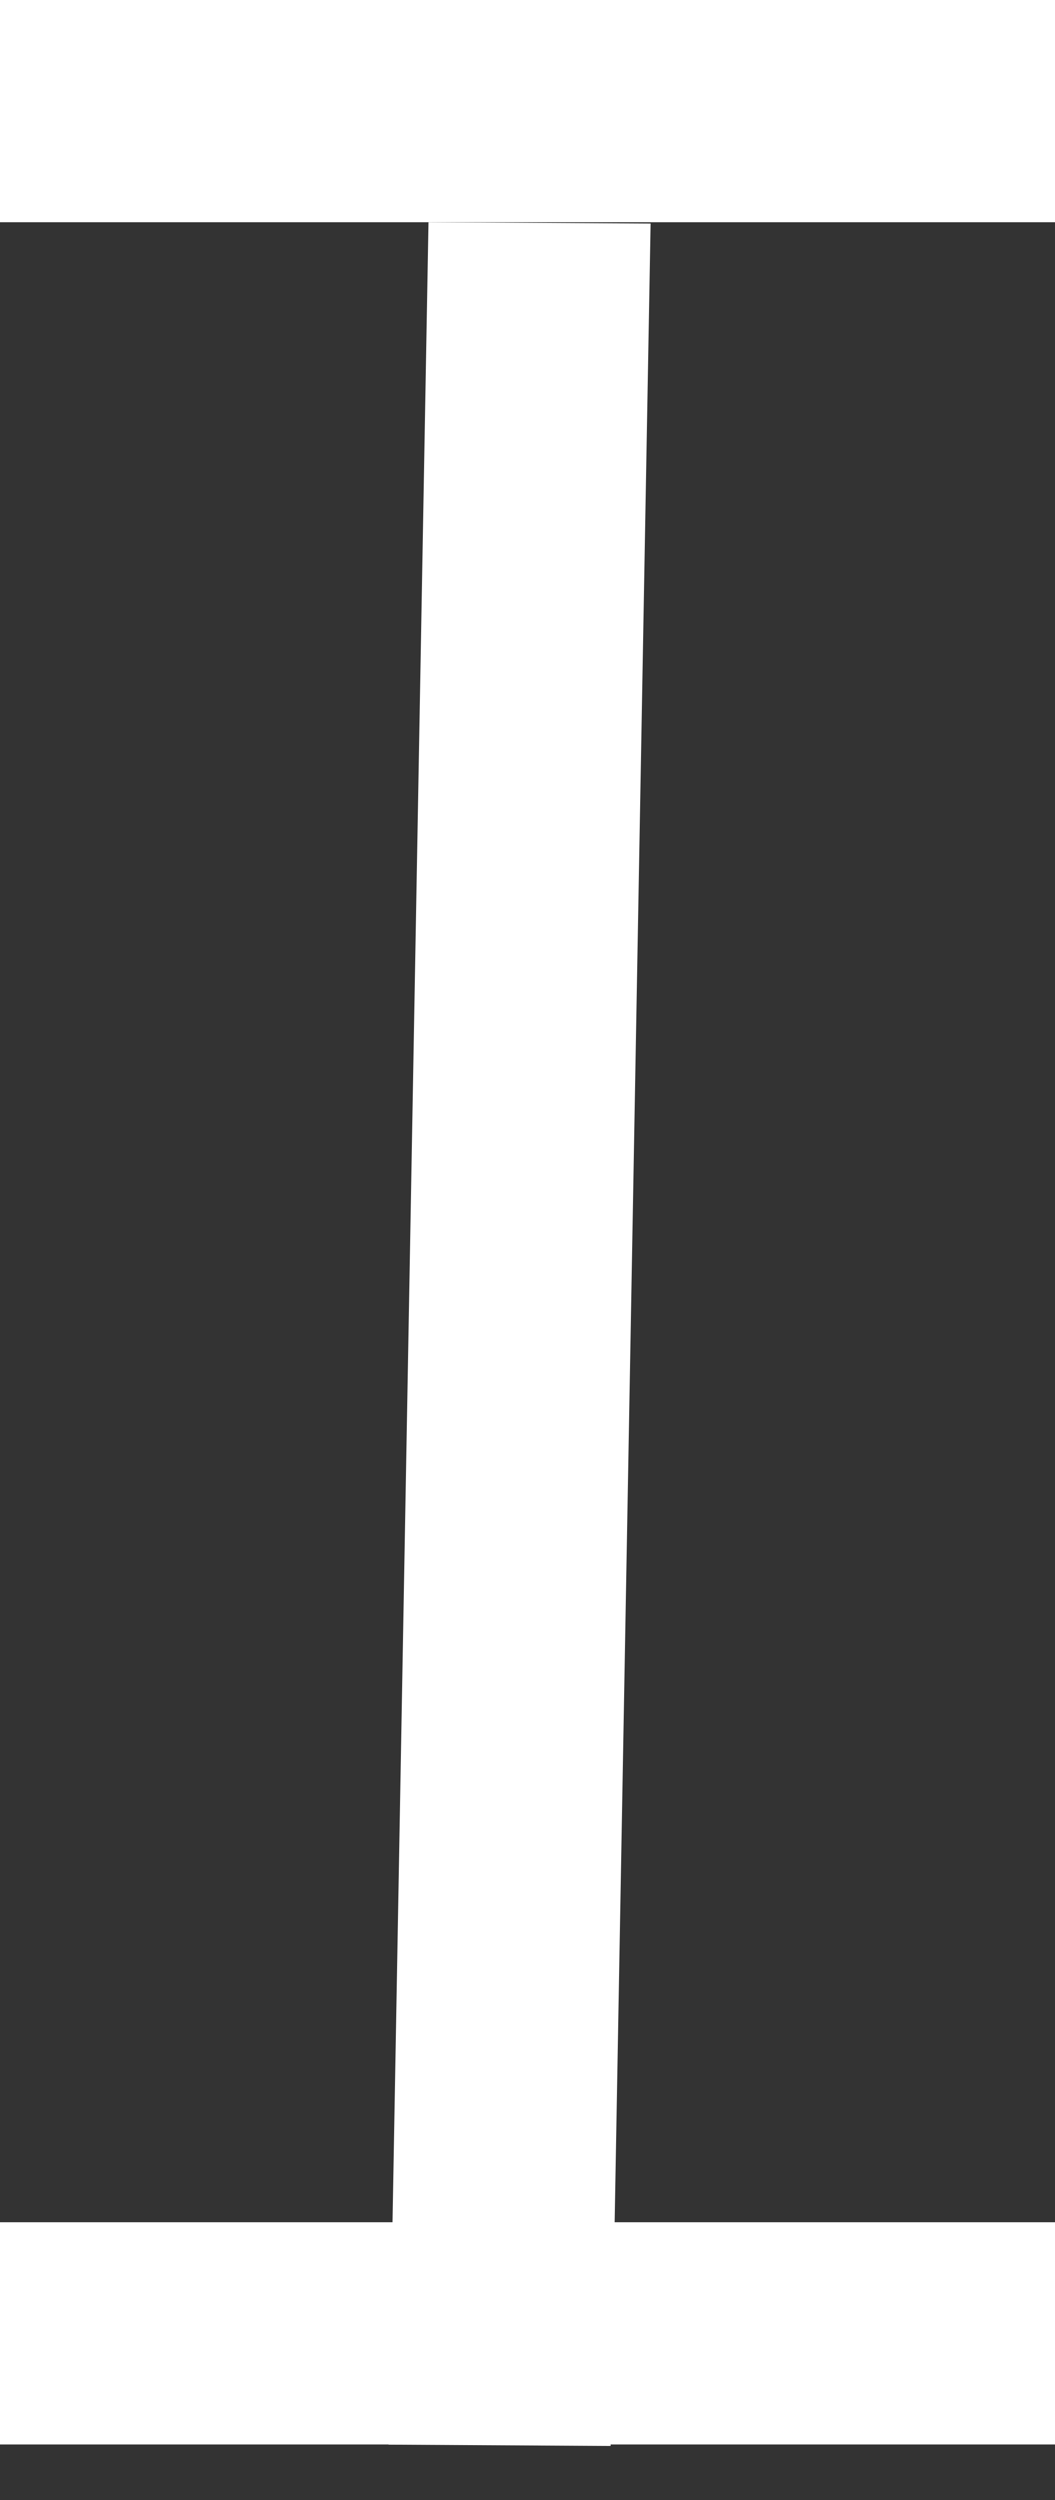   <svg xmlns="http://www.w3.org/2000/svg" width="19" height="45" viewBox="0 0 19 45" fill="none">
    <rect x="0" y="0" width="19" height="45" fill="#333333" stroke="none"/>
    <line y1="-2" x2="40.003" y2="-2" transform="matrix(-0.018 1 -1 -0.006 7.717 4)"
      stroke="white" stroke-width="4" />
    <line y1="42" x2="19" y2="42" stroke="white" stroke-width="4" />
    <line y1="2" x2="19" y2="2" stroke="white" stroke-width="4" />
  </svg>
